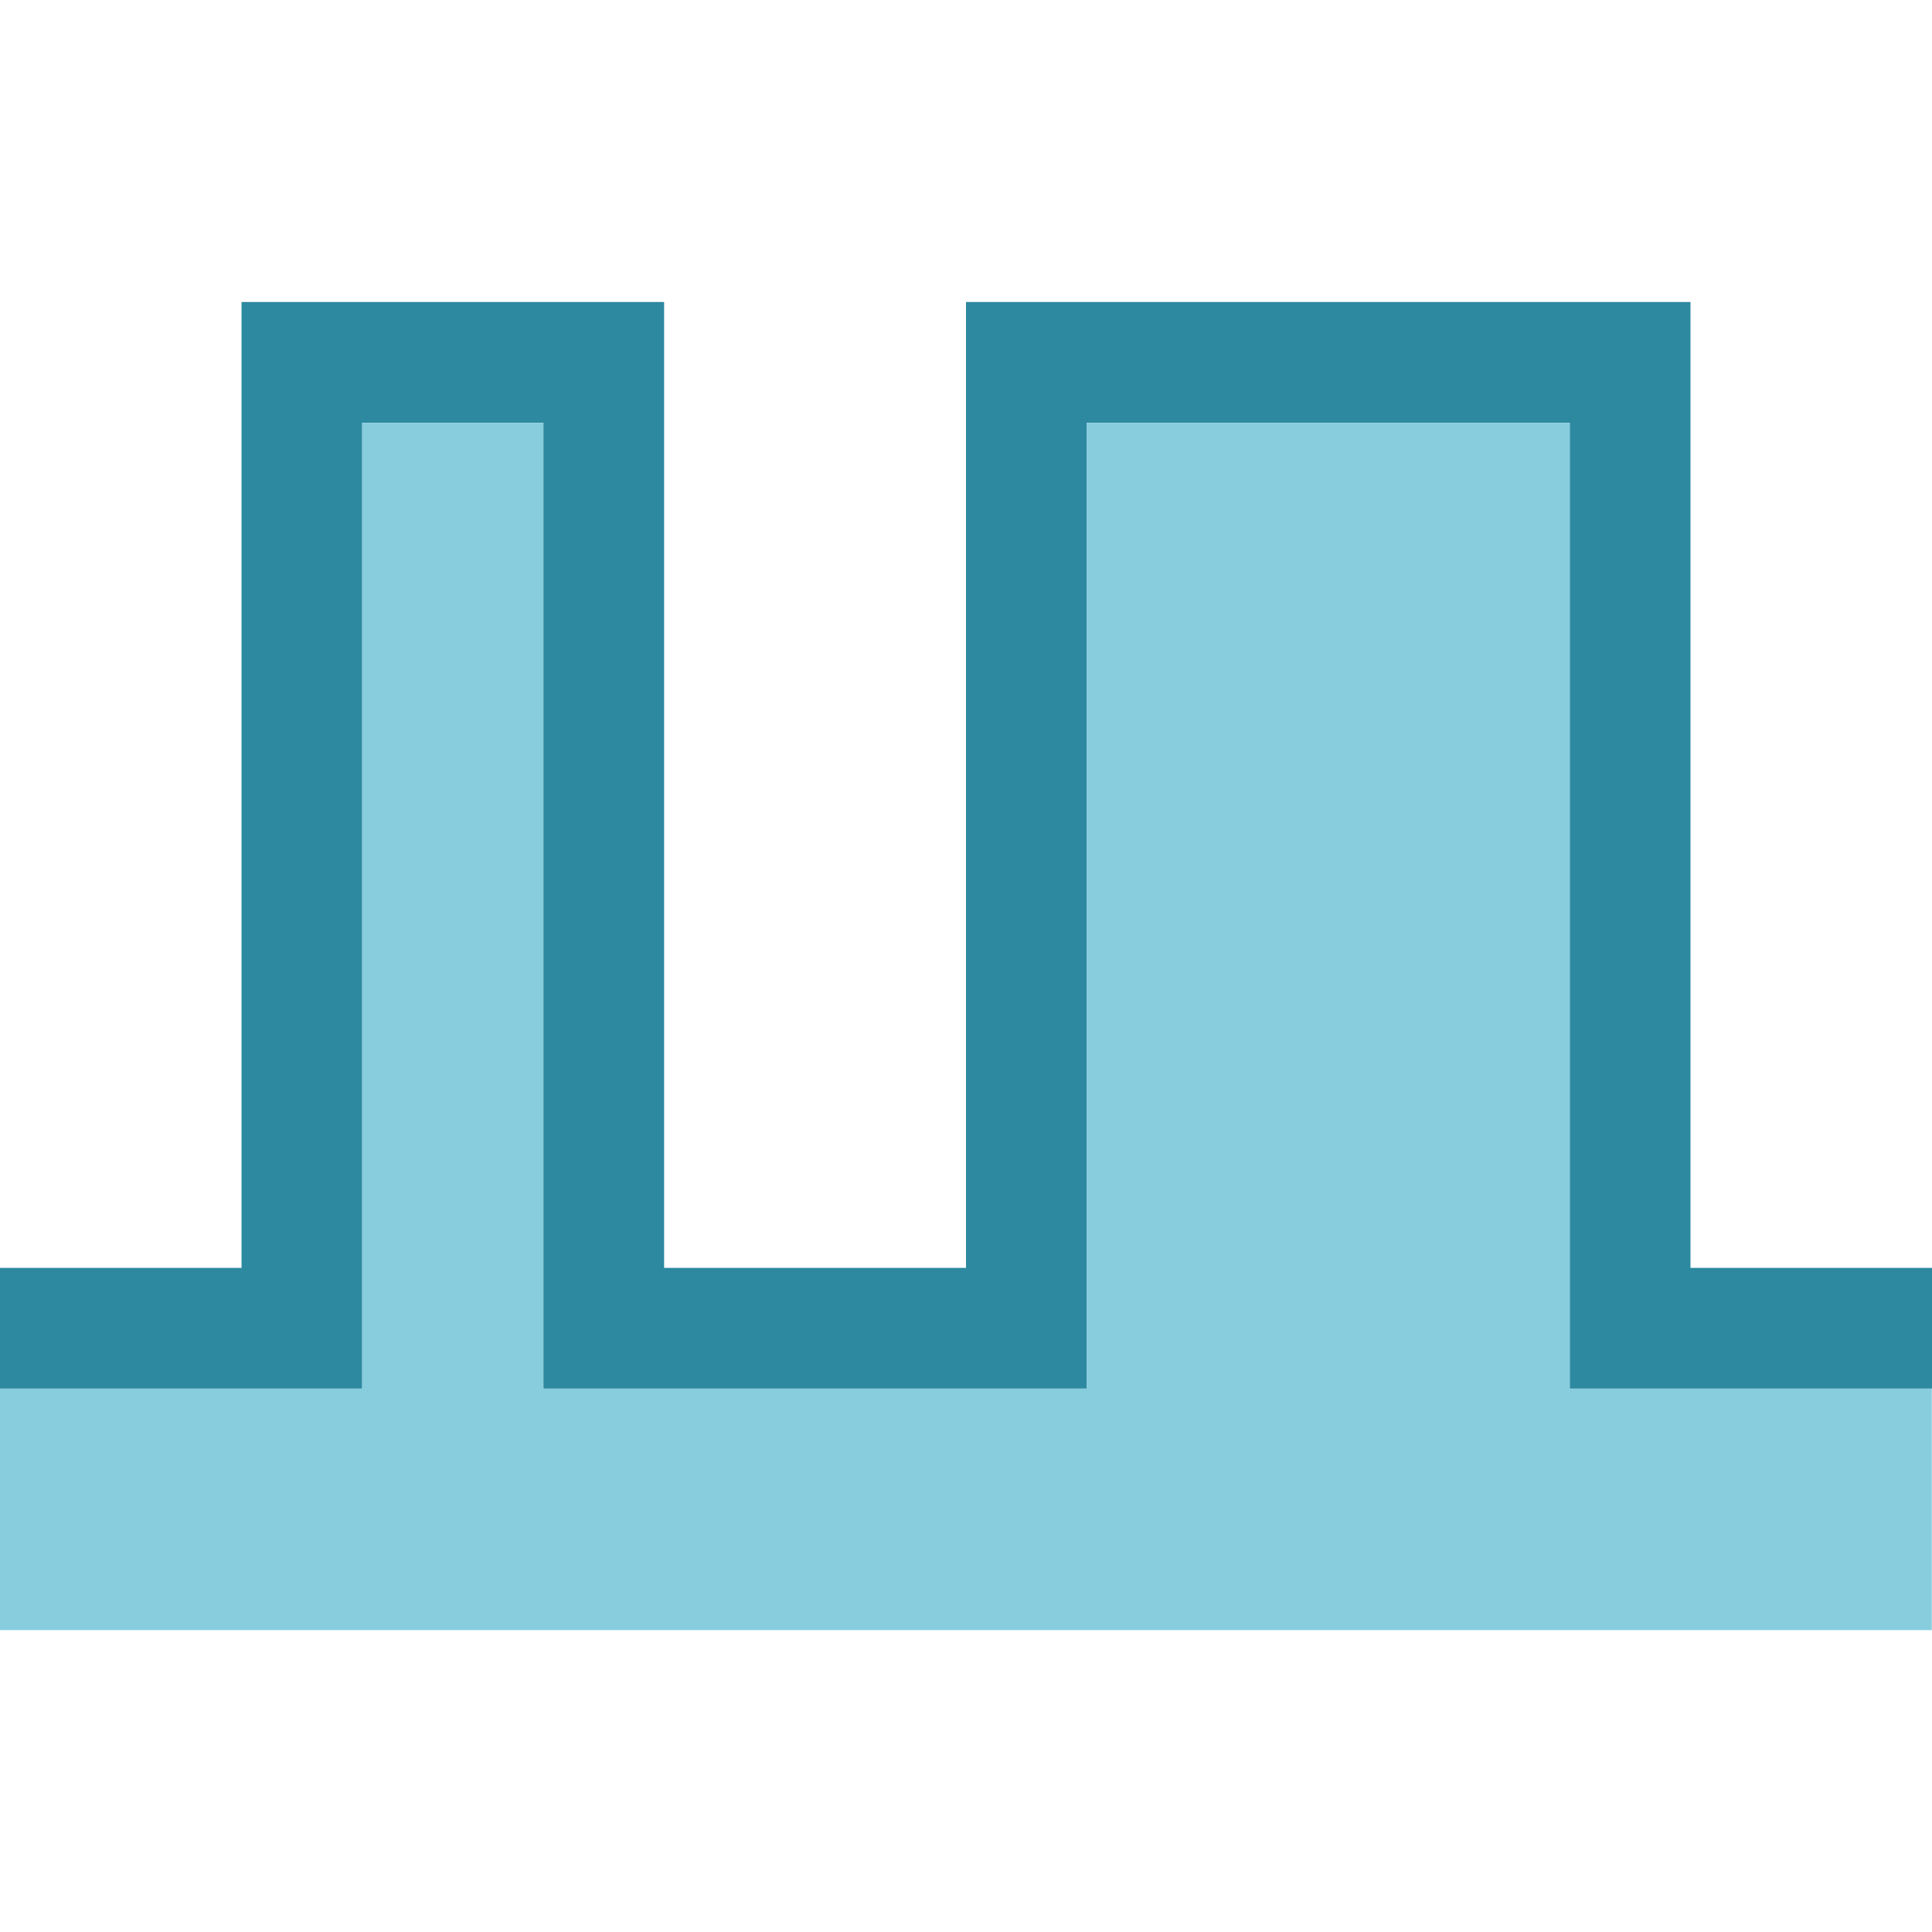 <?xml version="1.0" encoding="UTF-8" standalone="no"?>
<!-- Created with Inkscape (http://www.inkscape.org/) -->

<svg
   xmlns:dc="http://purl.org/dc/elements/1.1/"
   xmlns:cc="http://creativecommons.org/ns#"
   xmlns:rdf="http://www.w3.org/1999/02/22-rdf-syntax-ns#"
   xmlns:svg="http://www.w3.org/2000/svg"
   xmlns="http://www.w3.org/2000/svg"
   xmlns:sodipodi="http://sodipodi.sourceforge.net/DTD/sodipodi-0.dtd"
   xmlns:inkscape="http://www.inkscape.org/namespaces/inkscape"
   width="32"
   height="32"
   viewBox="0 0 8.467 8.467"
   version="1.1"
   id="svg1397"
   inkscape:export-filename="D:\Prog_Lazarus\arduino_remote_control\icons\wave-chart-32.png"
   inkscape:export-xdpi="96.000008"
   inkscape:export-ydpi="96.000008"
   inkscape:version="0.92.2 (5c3e80d, 2017-08-06)"
   sodipodi:docname="wave-chart-32.svg">
  <defs
     id="defs1391" />
  <sodipodi:namedview
     id="base"
     pagecolor="#ffffff"
     bordercolor="#666666"
     borderopacity="1.0"
     inkscape:pageopacity="0.0"
     inkscape:pageshadow="2"
     inkscape:zoom="22.4"
     inkscape:cx="20.048918"
     inkscape:cy="17.659352"
     inkscape:document-units="px"
     inkscape:current-layer="layer1"
     showgrid="true"
     showguides="true"
     inkscape:window-width="2560"
     inkscape:window-height="1027"
     inkscape:window-x="-8"
     inkscape:window-y="-8"
     inkscape:window-maximized="1"
     units="px">
    <inkscape:grid
       type="xygrid"
       id="grid1942" />
  </sodipodi:namedview>
  <g
     inkscape:label="Ebene 1"
     inkscape:groupmode="layer"
     id="layer1"
     transform="translate(0,-288.533)">
    <path
       style="fill:none;stroke:#2c89a0;stroke-width:0.529;stroke-linecap:butt;stroke-linejoin:miter;stroke-miterlimit:4;stroke-dasharray:none;stroke-opacity:1"
       d="M -5.625e-8,294.354 H 1.323 v -4.233 H 2.646 v 4.233 h 1.852 v -4.233 h 2.646 v 4.233 h 1.323"
       id="path1397"
       inkscape:connector-curvature="0"
       sodipodi:nodetypes="cccccccccc" />
    <path
       style="fill:#87cdde;stroke:none;stroke-width:0.265px;stroke-linecap:butt;stroke-linejoin:miter;stroke-opacity:1"
       d="M -5.625e-8,294.619 H 1.587 v -4.233 h 0.794 v 4.233 h 2.381 v -4.233 H 6.879 v 4.233 h 1.587 l 1e-7,1.058 H 0 Z"
       id="path2650"
       inkscape:connector-curvature="0"
       sodipodi:nodetypes="ccccccccccccc" />
    <rect
       style="fill:#216778;fill-opacity:0;stroke:none;stroke-width:0.529;stroke-linecap:round;stroke-linejoin:round;stroke-miterlimit:4;stroke-dasharray:none;stroke-dashoffset:0;stroke-opacity:1"
       id="rect2656"
       width="6.615"
       height="4.233"
       x="-5.6249998e-008"
       y="289.327" />
  </g>
</svg>
